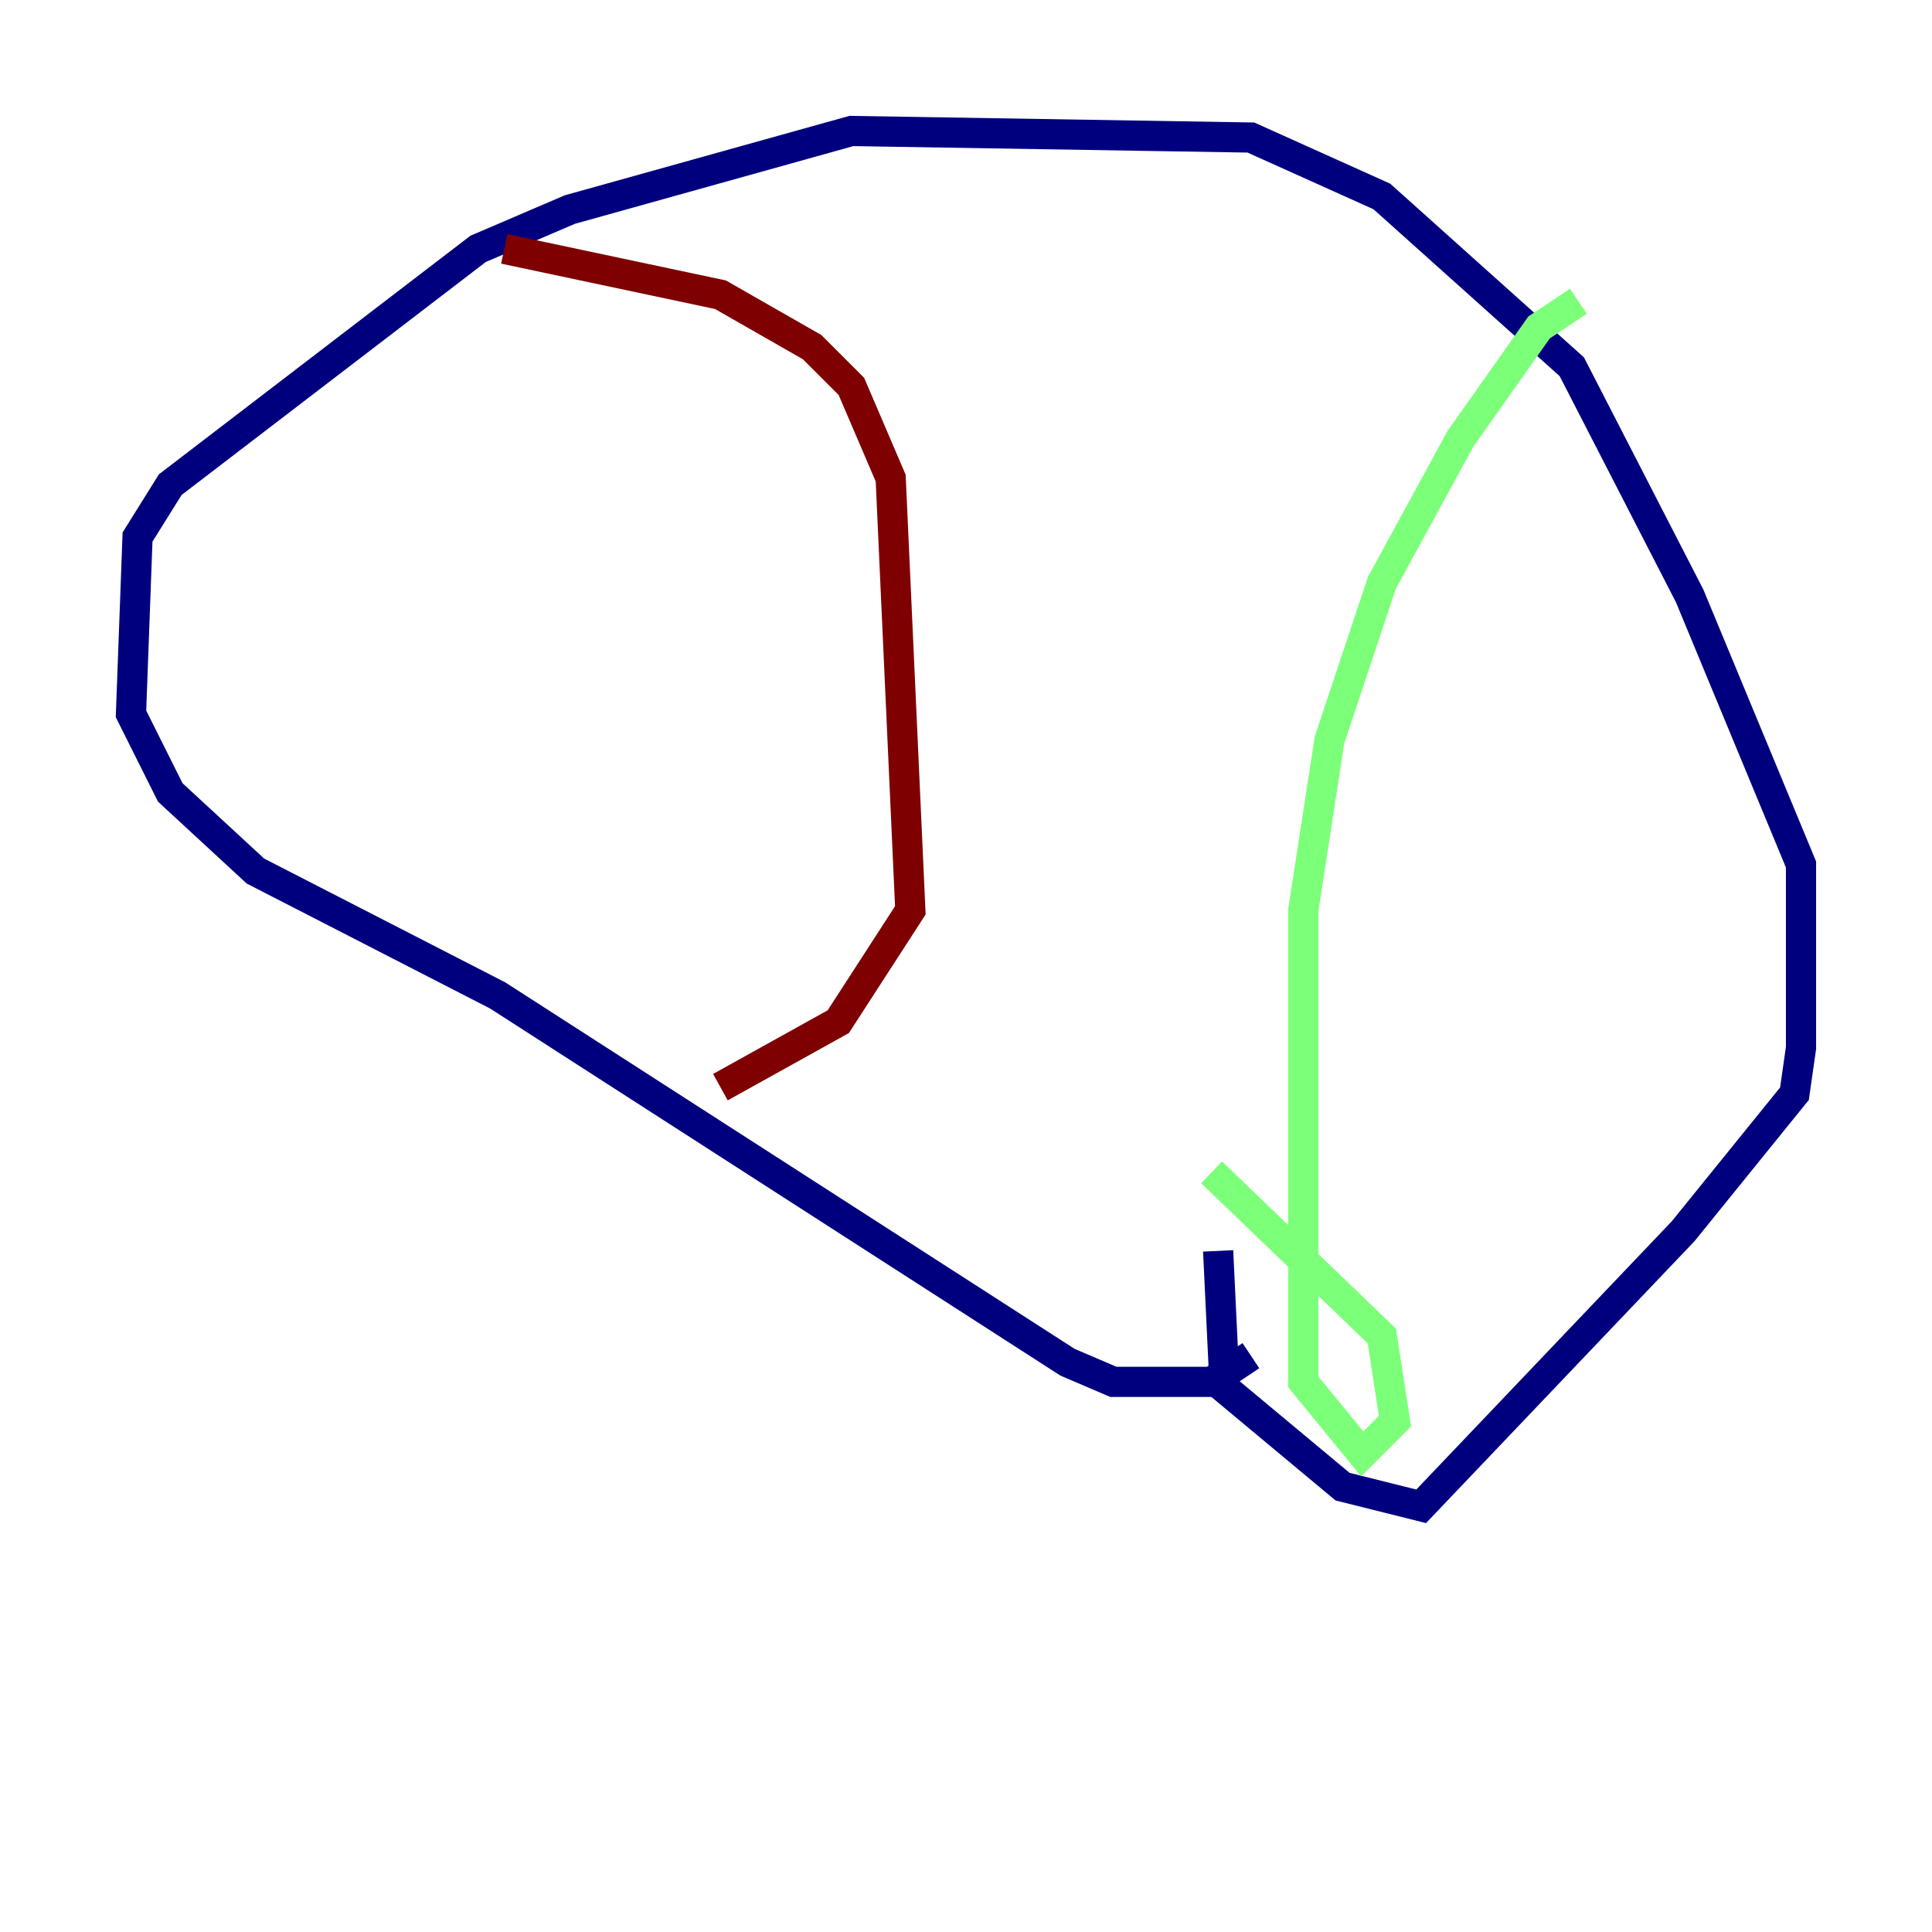 <?xml version="1.0" encoding="utf-8" ?>
<svg baseProfile="tiny" height="128" version="1.2" viewBox="0,0,128,128" width="128" xmlns="http://www.w3.org/2000/svg" xmlns:ev="http://www.w3.org/2001/xml-events" xmlns:xlink="http://www.w3.org/1999/xlink"><defs /><polyline fill="none" points="82.875,89.817 80.271,91.552 73.763,91.552 70.725,90.251 32.976,65.953 16.922,57.709 11.281,52.502 8.678,47.295 9.112,35.58 11.281,32.108 31.675,16.488 37.749,13.885 56.407,8.678 82.875,9.112 91.552,13.017 104.136,24.298 111.946,39.485 119.322,57.275 119.322,69.424 118.888,72.461 111.512,81.573 94.156,99.797 88.949,98.495 81.139,91.986 80.705,82.875" stroke="#00007f" stroke-width="2" /><polyline fill="none" points="104.57,19.959 101.966,21.695 96.759,29.071 91.552,38.617 88.081,49.031 86.346,60.312 86.346,91.552 90.251,96.325 92.42,94.156 91.552,88.515 80.271,77.668" stroke="#7cff79" stroke-width="2" /><polyline fill="none" points="33.41,16.488 47.729,19.525 53.803,22.997 56.407,25.6 59.01,31.675 60.312,60.312 55.539,67.688 47.729,72.027" stroke="#7f0000" stroke-width="2" /></svg>